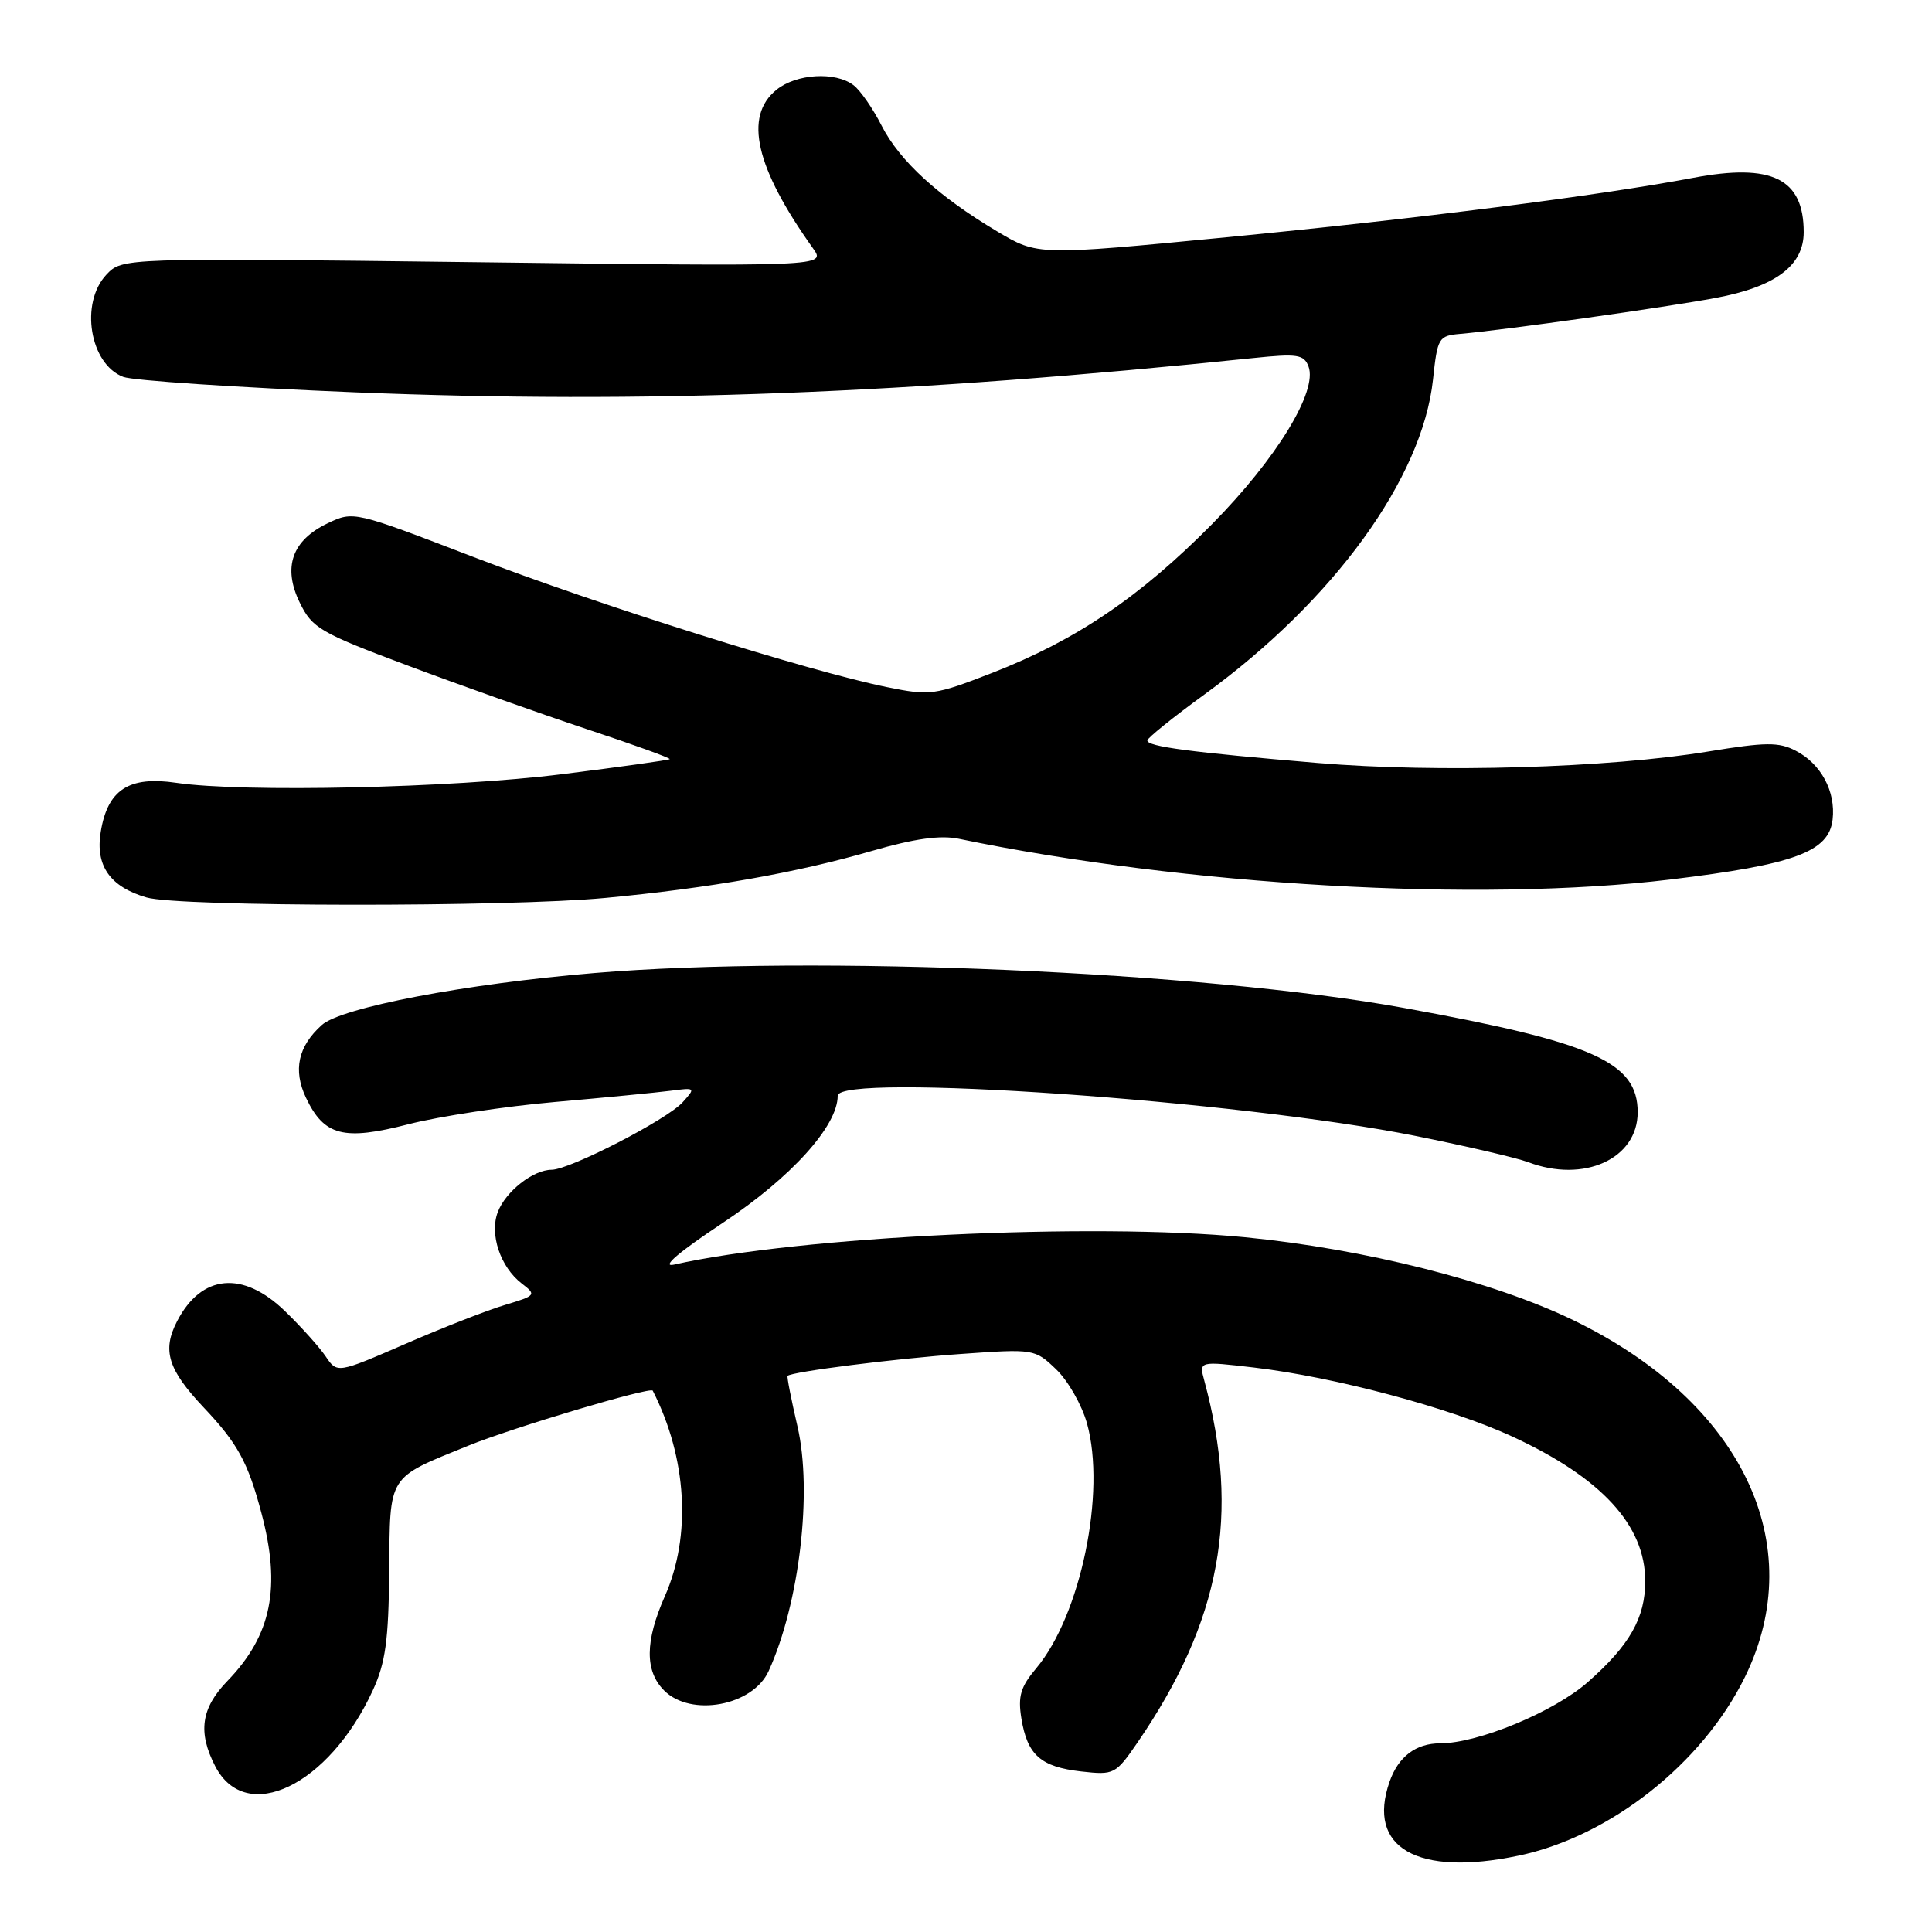 <?xml version="1.0" encoding="UTF-8" standalone="no"?>
<!DOCTYPE svg PUBLIC "-//W3C//DTD SVG 1.1//EN" "http://www.w3.org/Graphics/SVG/1.1/DTD/svg11.dtd" >
<svg xmlns="http://www.w3.org/2000/svg" xmlns:xlink="http://www.w3.org/1999/xlink" version="1.1" viewBox="0 0 256 256">
 <g >
 <path fill="currentColor"
d=" M 201.20 245.89 C 213.31 243.36 225.56 233.71 231.19 222.26 C 239.87 204.63 230.80 185.74 208.47 174.93 C 197.85 169.79 180.82 165.49 164.95 163.94 C 144.66 161.97 105.94 163.82 89.30 167.57 C 87.53 167.96 89.95 165.90 95.84 161.99 C 104.86 155.99 111.00 149.19 111.00 145.20 C 111.00 142.12 164.25 145.83 187.64 150.53 C 194.32 151.87 200.99 153.43 202.46 153.98 C 209.86 156.80 217.00 153.56 217.00 147.38 C 217.00 140.73 211.15 138.12 186.00 133.55 C 159.47 128.73 107.77 126.50 78.75 128.93 C 61.71 130.35 45.22 133.50 42.64 135.82 C 39.49 138.65 38.81 141.79 40.54 145.45 C 42.95 150.52 45.52 151.18 54.14 148.96 C 58.19 147.92 66.90 146.60 73.50 146.02 C 80.10 145.44 87.01 144.77 88.86 144.53 C 92.16 144.10 92.19 144.13 90.45 146.06 C 88.36 148.37 75.48 155.00 73.09 155.00 C 70.65 155.00 67.00 157.87 65.96 160.60 C 64.84 163.54 66.29 167.88 69.13 170.07 C 71.10 171.58 71.03 171.67 66.95 172.90 C 64.62 173.59 58.66 175.92 53.70 178.08 C 44.68 181.99 44.68 181.99 43.16 179.74 C 42.33 178.51 39.91 175.81 37.78 173.75 C 32.19 168.32 26.69 168.83 23.46 175.08 C 21.46 178.94 22.25 181.47 26.99 186.50 C 31.49 191.26 32.85 193.74 34.63 200.45 C 37.27 210.35 35.99 216.68 30.13 222.74 C 26.64 226.35 26.19 229.53 28.52 234.04 C 32.59 241.90 43.57 236.62 49.39 224.00 C 51.08 220.34 51.49 217.38 51.57 208.21 C 51.68 195.28 51.26 195.94 62.03 191.57 C 67.92 189.17 86.21 183.72 86.49 184.27 C 91.03 193.17 91.64 203.51 88.09 211.52 C 85.46 217.47 85.43 221.43 88.00 224.00 C 91.56 227.56 99.75 226.04 101.85 221.42 C 105.93 212.47 107.68 197.64 105.67 189.01 C 104.84 185.43 104.25 182.42 104.36 182.31 C 104.91 181.76 118.65 180.02 127.30 179.41 C 137.02 178.72 137.12 178.74 139.94 181.44 C 141.51 182.94 143.35 186.16 144.03 188.60 C 146.58 197.73 143.20 214.04 137.30 221.06 C 135.23 223.52 134.86 224.76 135.34 227.72 C 136.13 232.56 137.90 234.12 143.27 234.73 C 147.63 235.22 147.82 235.12 150.74 230.87 C 161.77 214.77 164.37 200.68 159.57 182.92 C 158.87 180.35 158.87 180.35 166.19 181.21 C 176.89 182.47 192.16 186.55 200.37 190.34 C 212.21 195.81 218.00 202.11 218.00 209.50 C 218.00 214.38 215.95 218.00 210.39 222.89 C 205.91 226.83 195.86 231.00 190.83 231.00 C 187.61 231.00 185.28 232.77 184.12 236.10 C 181.07 244.84 187.79 248.70 201.20 245.89 Z  M 80.22 118.98 C 94.09 117.67 105.54 115.65 115.54 112.75 C 121.17 111.12 124.60 110.64 127.03 111.14 C 157.07 117.37 195.98 119.60 221.31 116.54 C 237.81 114.55 242.34 112.87 242.83 108.59 C 243.26 104.86 241.29 101.20 237.93 99.47 C 235.70 98.31 233.95 98.33 226.40 99.57 C 213.14 101.76 190.47 102.43 174.62 101.10 C 157.68 99.67 151.99 98.92 152.03 98.11 C 152.04 97.78 155.46 95.03 159.62 92.00 C 176.74 79.55 188.47 63.39 189.88 50.30 C 190.47 44.74 190.62 44.49 193.50 44.24 C 199.35 43.73 220.60 40.74 227.33 39.48 C 235.26 38.00 239.00 35.20 239.00 30.76 C 239.00 23.66 234.79 21.59 224.37 23.56 C 211.82 25.93 188.02 28.96 162.50 31.44 C 137.50 33.86 137.50 33.86 132.16 30.68 C 124.34 26.03 119.21 21.33 116.82 16.65 C 115.66 14.37 113.99 11.96 113.10 11.29 C 110.69 9.45 105.52 9.76 102.88 11.90 C 98.53 15.42 100.11 22.22 107.73 32.91 C 109.45 35.32 109.45 35.32 62.82 34.74 C 16.19 34.17 16.19 34.17 14.09 36.40 C 10.56 40.17 11.89 48.25 16.33 49.94 C 17.63 50.43 31.50 51.35 47.16 51.99 C 85.35 53.53 120.30 52.19 166.10 47.44 C 171.89 46.84 172.78 46.97 173.38 48.55 C 174.63 51.82 169.17 60.76 160.64 69.41 C 151.11 79.06 142.60 84.82 131.50 89.15 C 123.81 92.14 123.26 92.21 117.50 91.04 C 107.16 88.94 79.22 80.14 62.70 73.79 C 46.90 67.72 46.85 67.70 43.41 69.34 C 38.68 71.60 37.43 75.18 39.73 79.87 C 41.37 83.23 42.42 83.84 54.00 88.18 C 60.88 90.76 71.56 94.55 77.74 96.61 C 83.93 98.66 88.88 100.45 88.74 100.59 C 88.61 100.72 82.20 101.62 74.50 102.58 C 59.90 104.42 32.21 105.03 23.38 103.73 C 17.07 102.79 14.24 104.64 13.34 110.27 C 12.62 114.72 14.59 117.52 19.42 118.92 C 23.71 120.17 67.24 120.21 80.22 118.98 Z "/>
</g>
</svg>